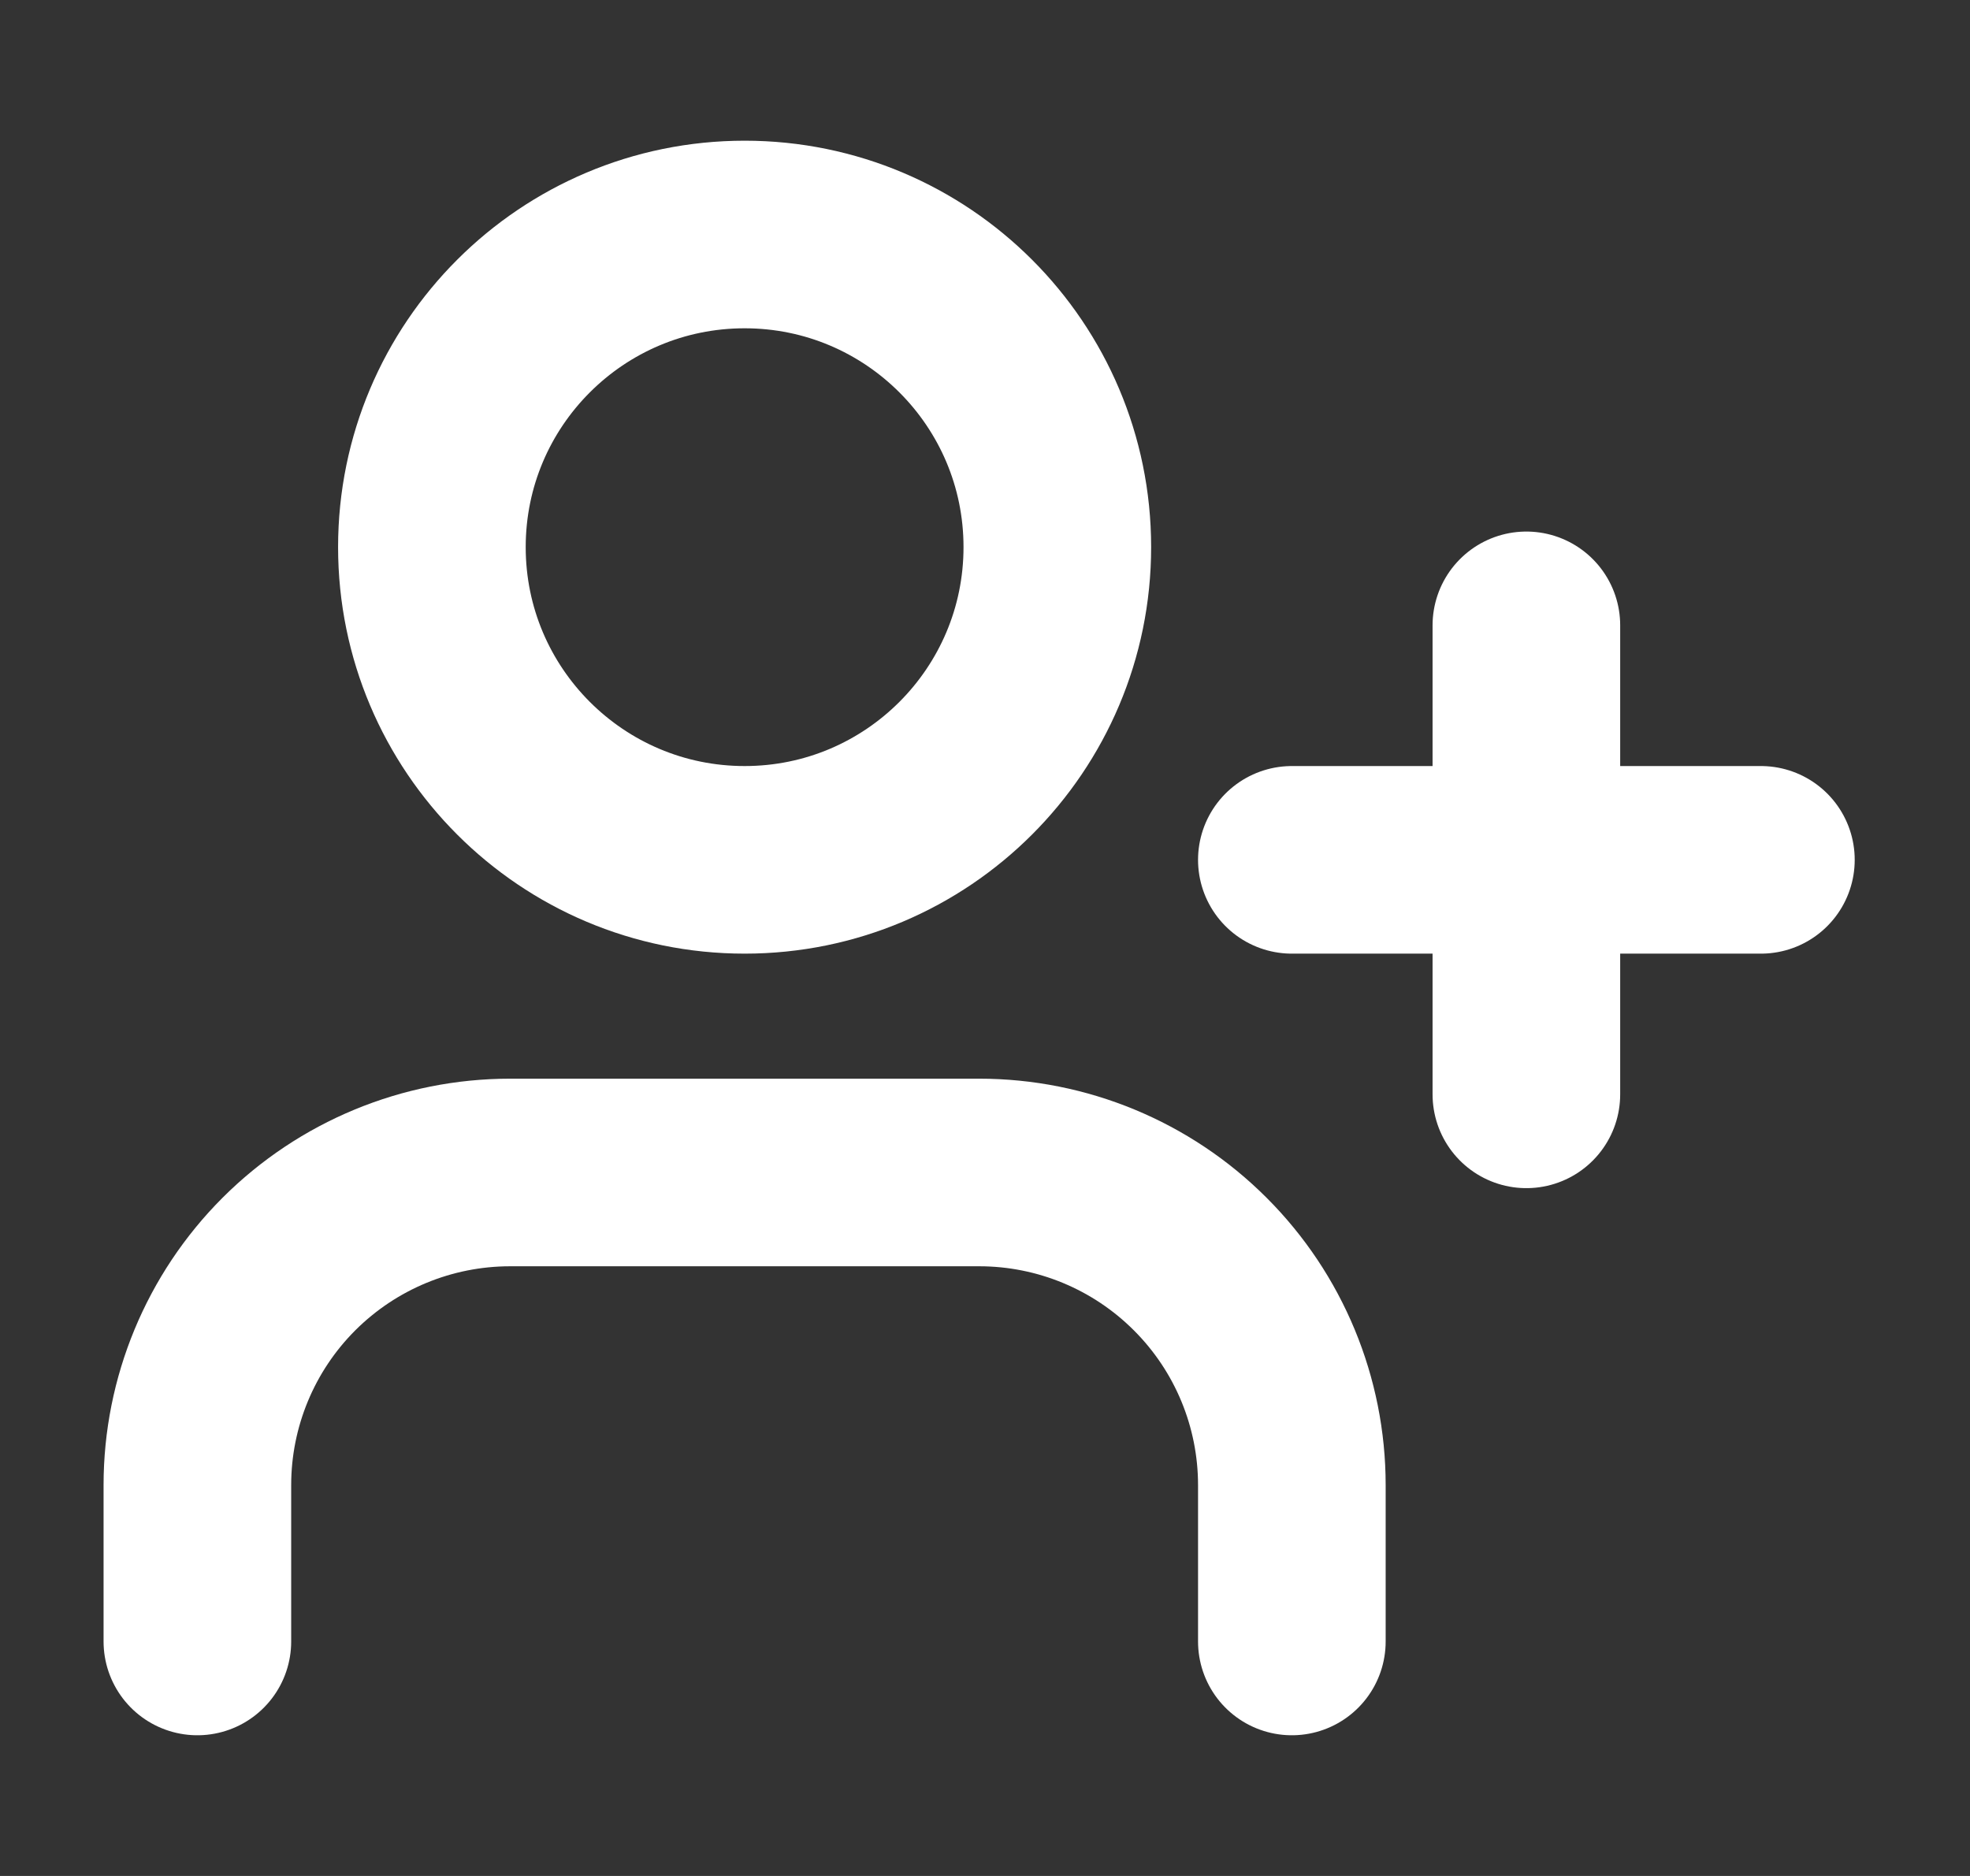 <svg width="21" height="20" viewBox="0 0 21 20" fill="none" xmlns="http://www.w3.org/2000/svg">
<rect x="0" y="0" width="21" height="20" fill="#333333" stroke="none"/>
<path d="M13.771 17.5V15.833C13.771 14.949 13.42 14.101 12.794 13.476C12.169 12.851 11.322 12.5 10.438 12.5H5.438C4.553 12.5 3.706 12.851 3.08 13.476C2.455 14.101 2.104 14.949 2.104 15.833V17.5" stroke="white" stroke-width="2" stroke-linecap="round" stroke-linejoin="round"/>
<path d="M7.938 9.167C9.778 9.167 11.271 7.674 11.271 5.833C11.271 3.992 9.778 2.5 7.938 2.5C6.097 2.5 4.604 3.992 4.604 5.833C4.604 7.674 6.097 9.167 7.938 9.167Z" stroke="white" stroke-width="2" stroke-linecap="round" stroke-linejoin="round"/>
<path d="M16.271 6.667V11.667" stroke="white" stroke-width="2" stroke-linecap="round" stroke-linejoin="round"/>
<path d="M18.771 9.167H13.771" stroke="white" stroke-width="2" stroke-linecap="round" stroke-linejoin="round"/>
</svg>
